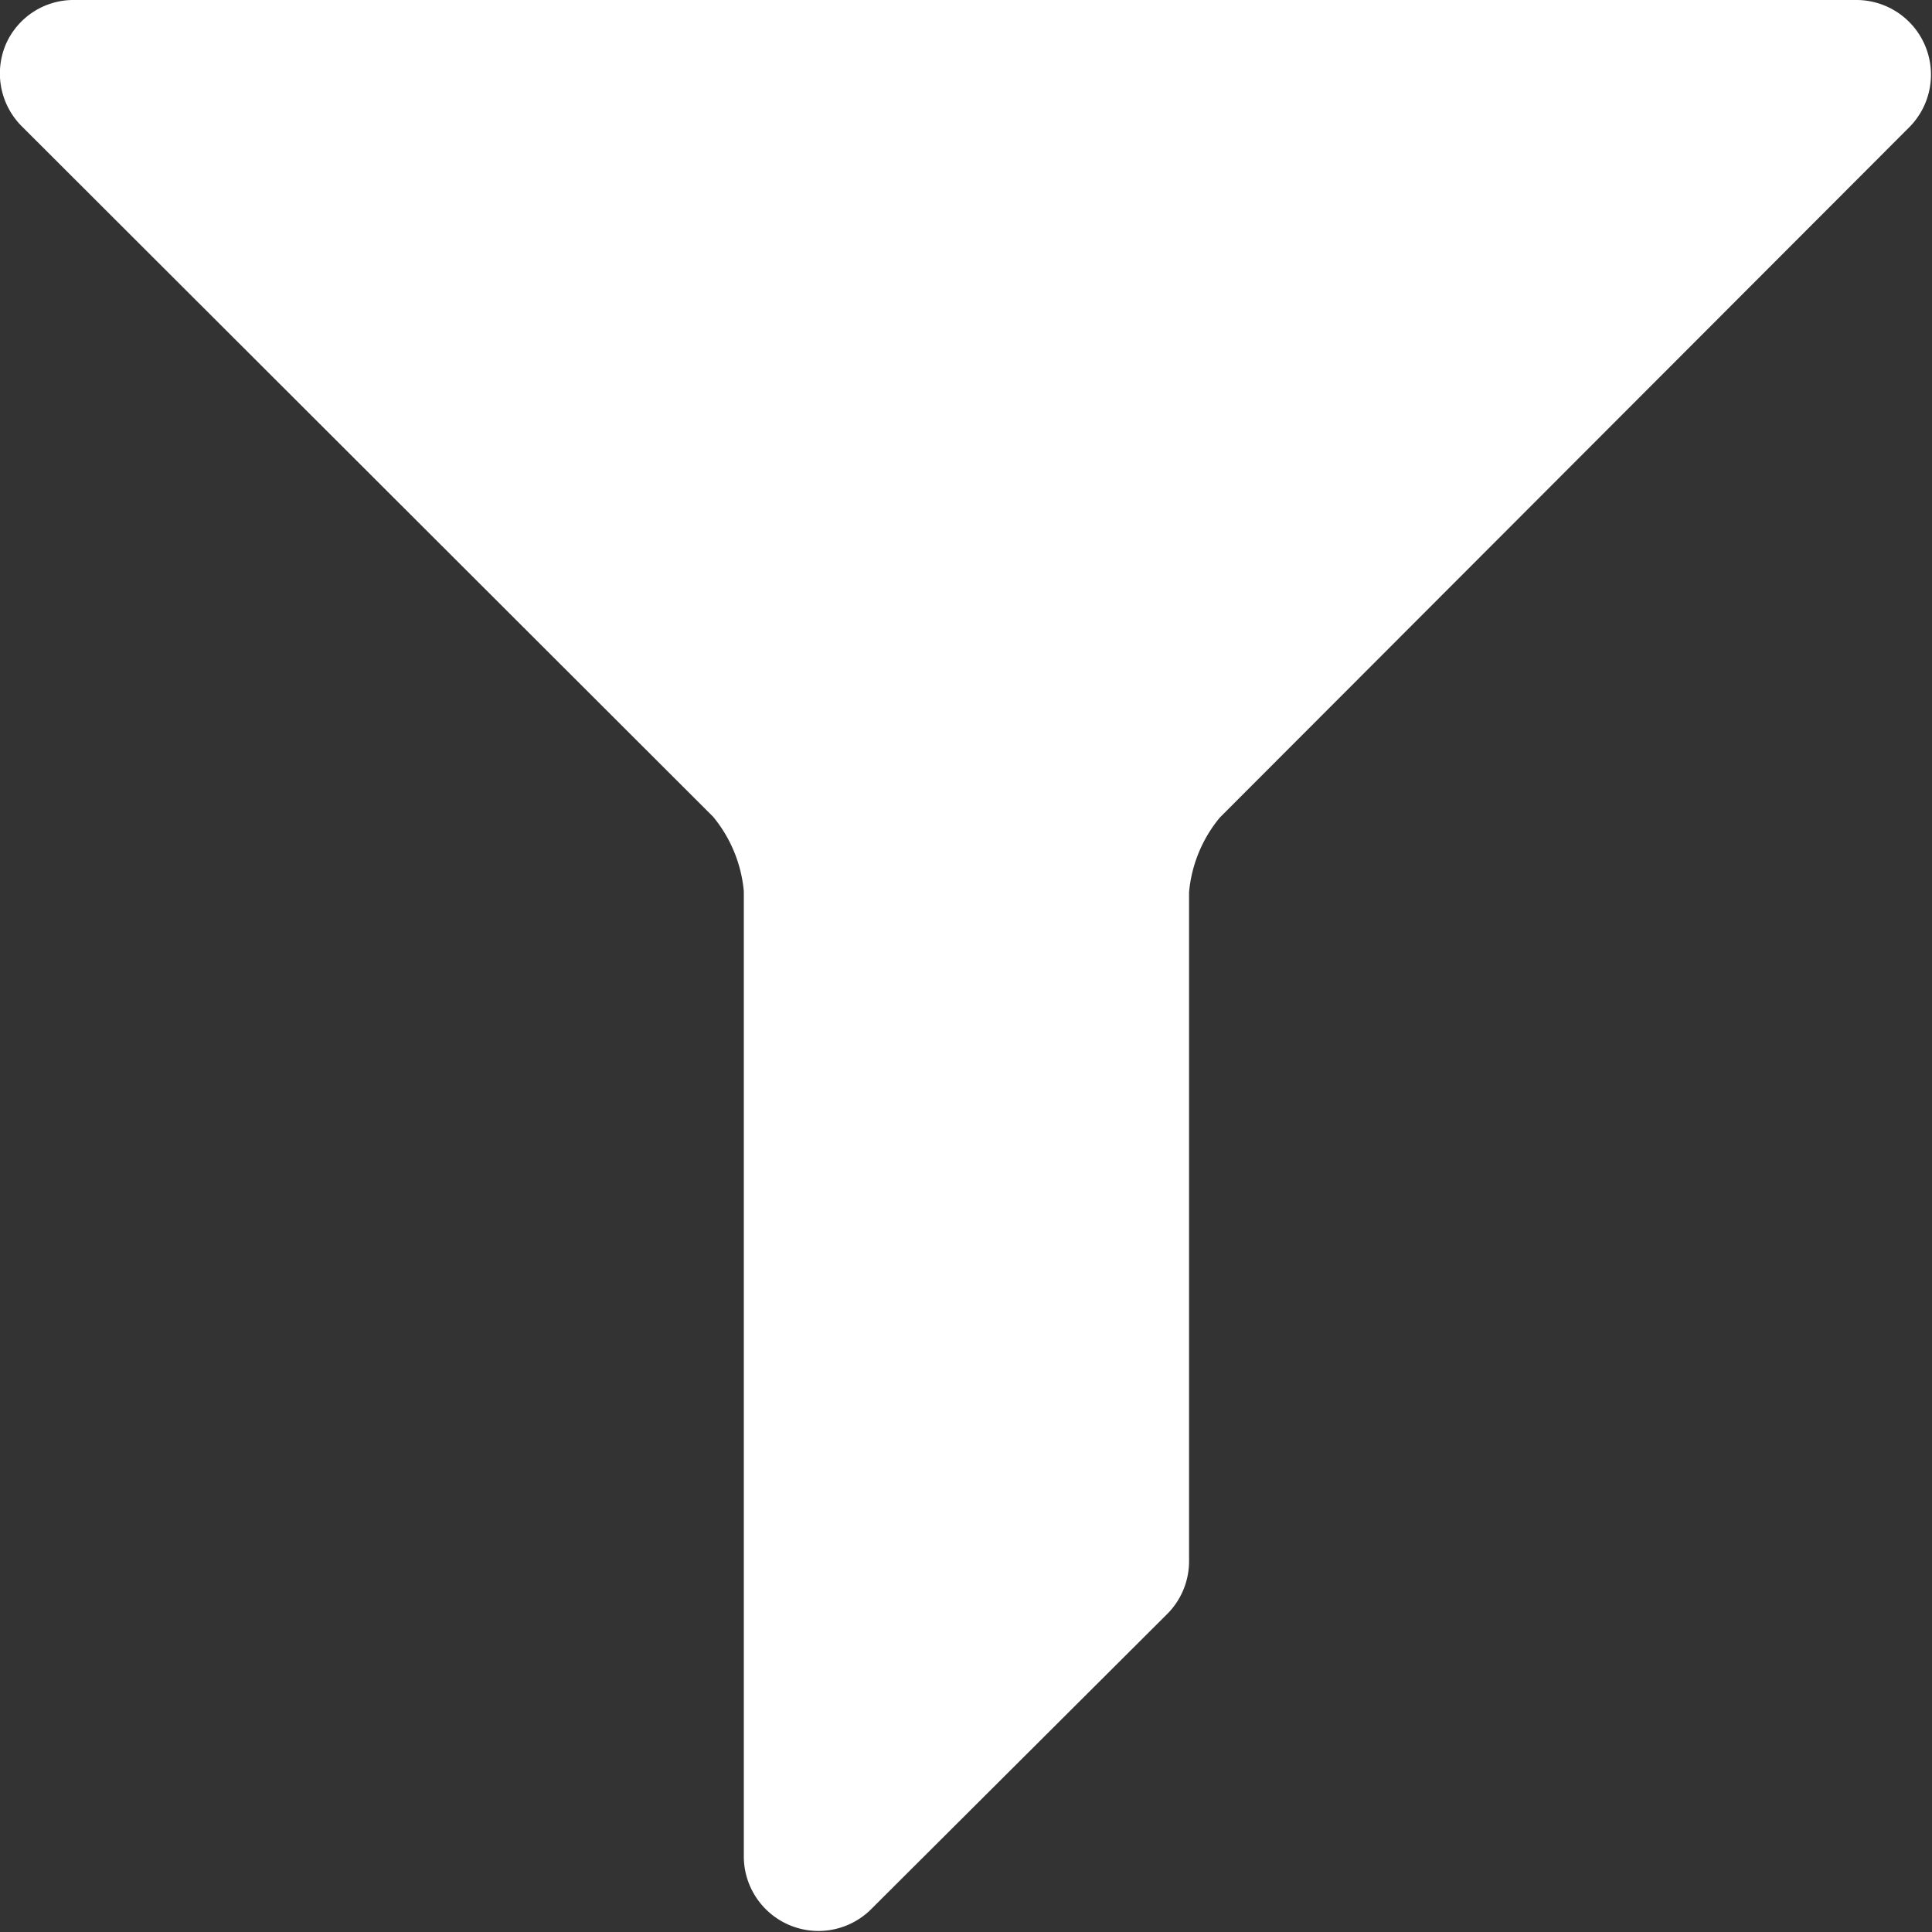 <svg xmlns="http://www.w3.org/2000/svg" viewBox="0 0 22 22"><rect x="0" y="0" width="22" height="22" fill="#333333" stroke="none"/><defs><style>.cls-1{fill:#fff;}</style></defs><title>filter</title><g id="Layer_2" data-name="Layer 2"><g id="Layer_1-2" data-name="Layer 1"><path class="cls-1" d="M.06.52A.84.84,0,0,1,.85,0H21.15a.85.85,0,0,1,.6,1.44L13.89,9.31a1.55,1.55,0,0,0-.35.85v7.62a.85.85,0,0,1-.25.6L9.91,21.75a.85.85,0,0,1-1.44-.6v-11a1.55,1.55,0,0,0-.35-.85L.25,1.44A.85.85,0,0,1,.06.52Z"/></g></g></svg>